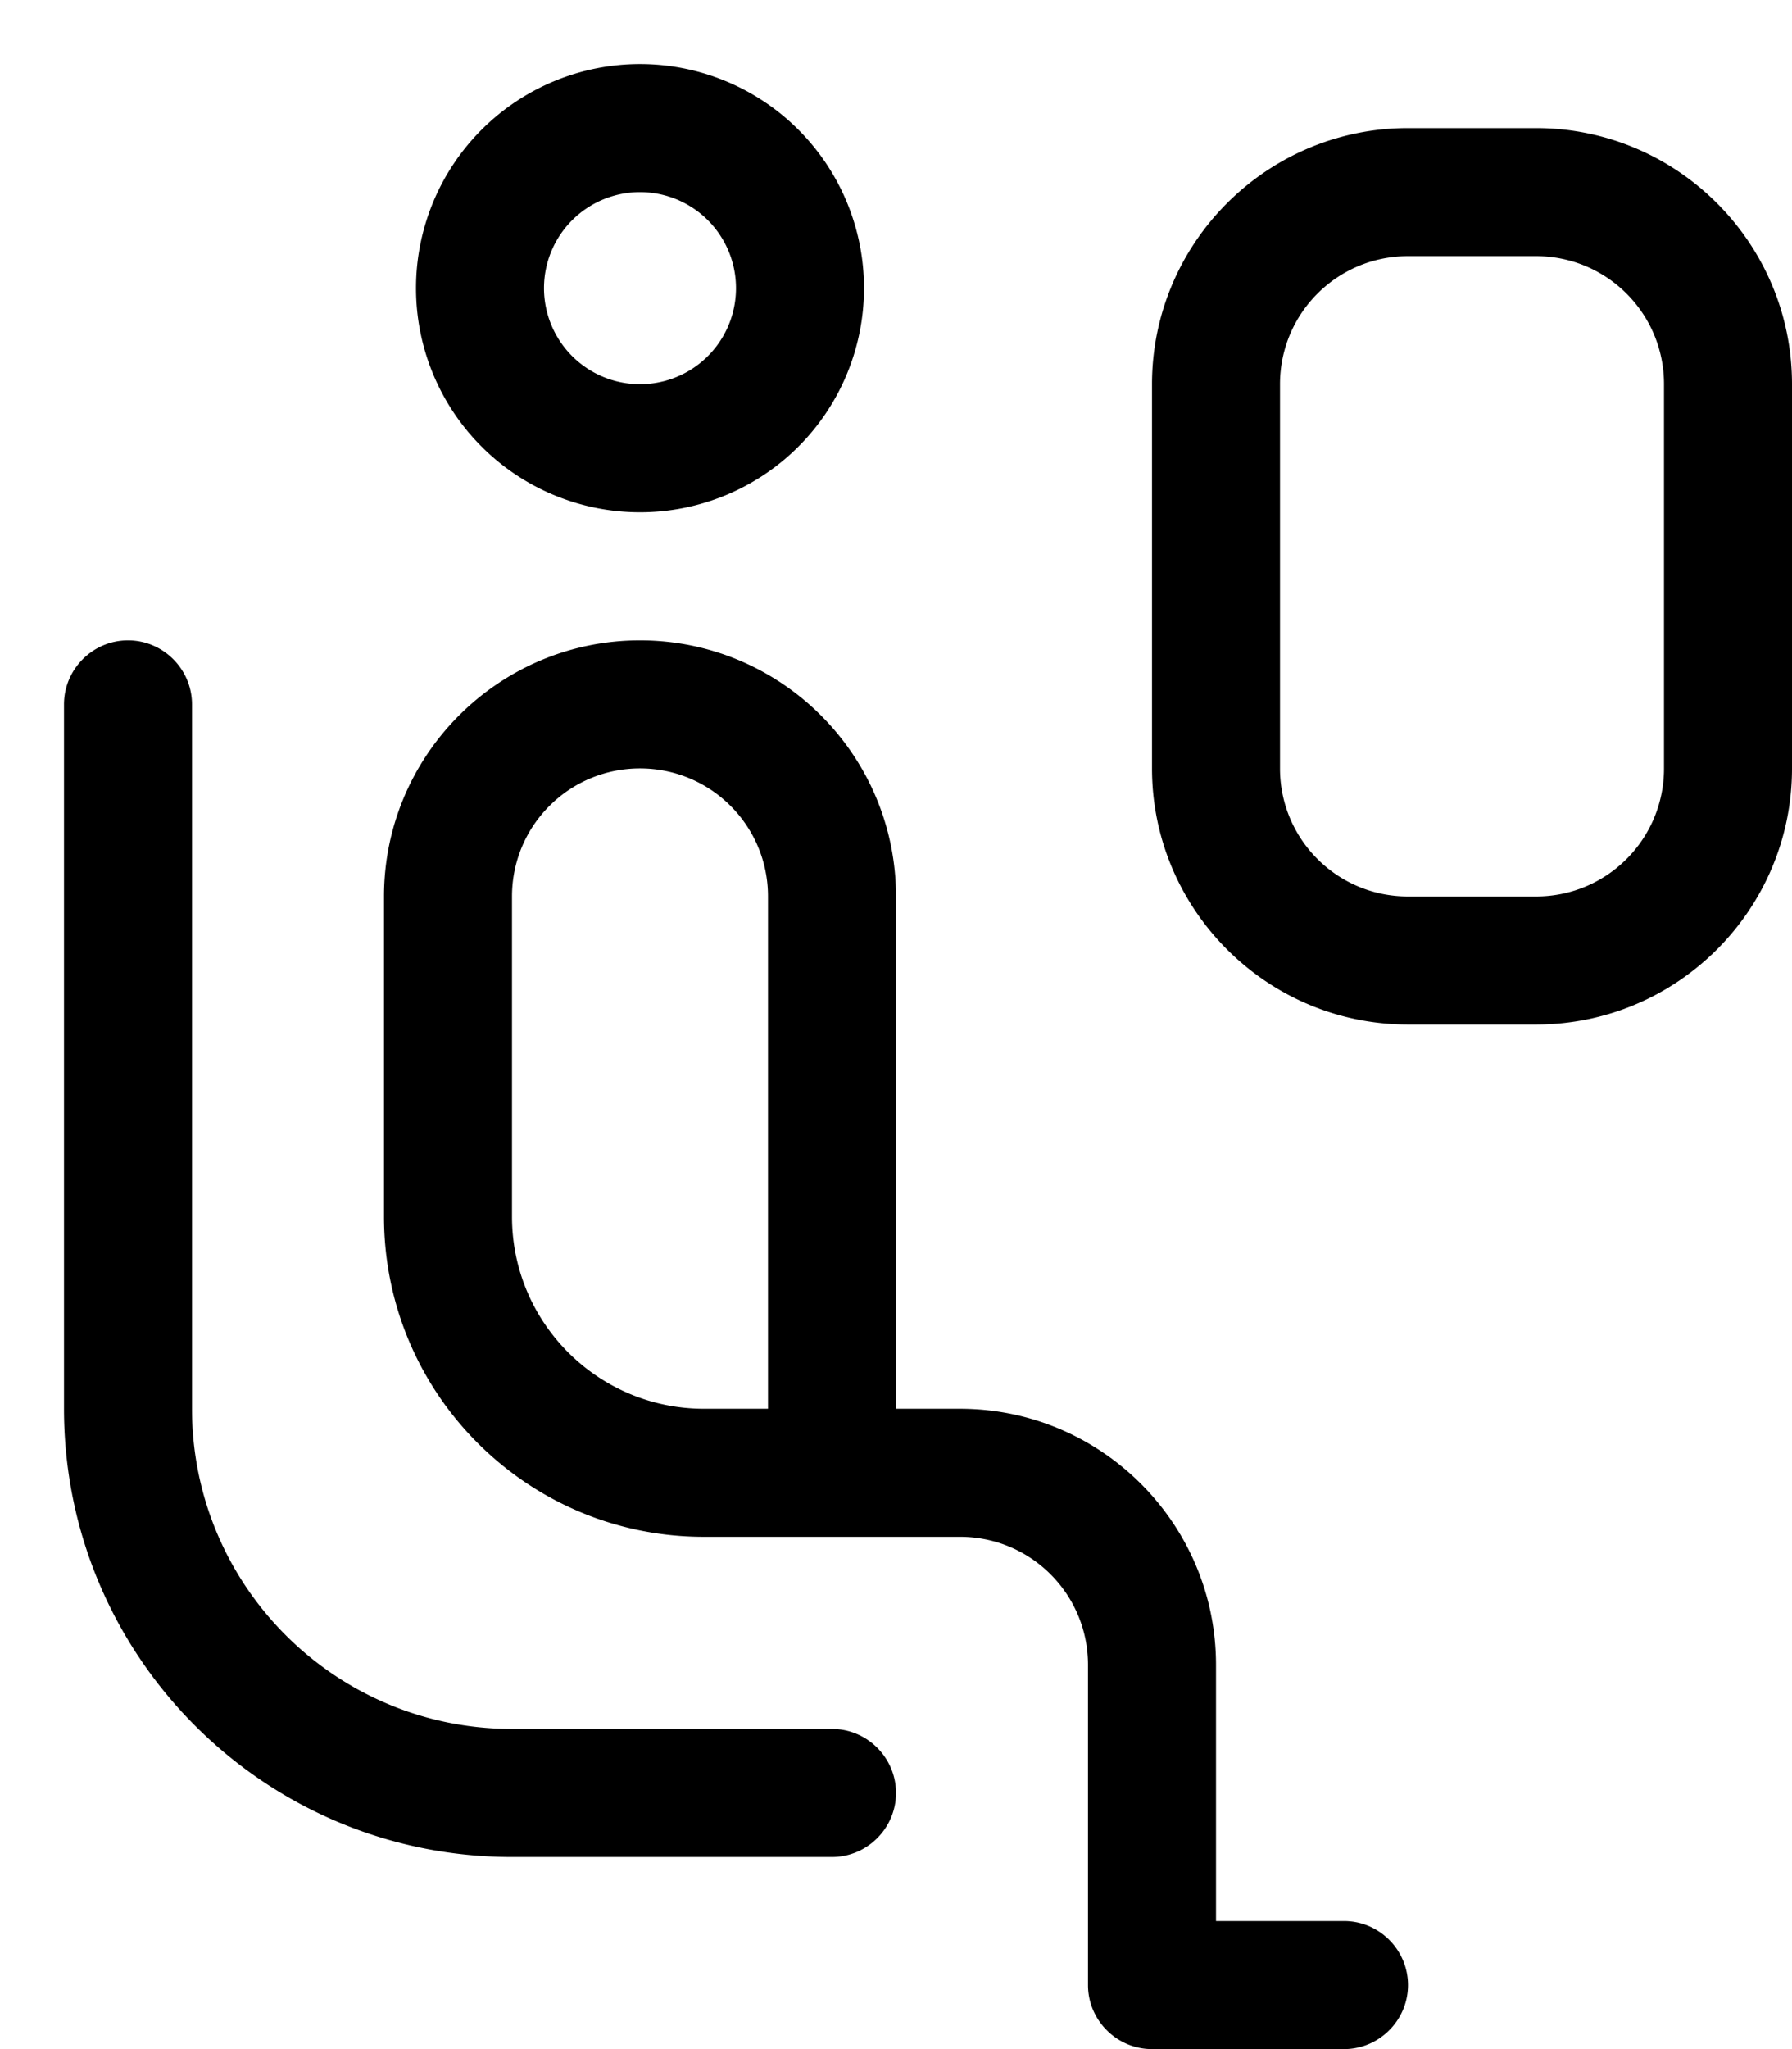 <svg xmlns="http://www.w3.org/2000/svg" viewBox="0 0 448 512"><!--! Font Awesome Pro 7.1.0 by @fontawesome - https://fontawesome.com License - https://fontawesome.com/license (Commercial License) Copyright 2025 Fonticons, Inc. --><path fill="currentColor" d="M184 72a24 24 0 1 0 -48 0 24 24 0 1 0 48 0zm-80 0a56 56 0 1 1 112 0 56 56 0 1 1 -112 0zm24 152l0 80c0 26.5 21.5 48 48 48l16 0 0-128c0-17.7-14.3-32-32-32s-32 14.3-32 32zm96 0l0 128 16 0c35.3 0 64 28.7 64 64l0 64 32 0c8.8 0 16 7.2 16 16s-7.2 16-16 16l-48 0c-8.8 0-16-7.2-16-16l0-80c0-17.7-14.3-32-32-32l-64 0c-44.2 0-80-35.8-80-80l0-80c0-35.3 28.7-64 64-64s64 28.7 64 64zM32 160c8.8 0 16 7.2 16 16l0 176c0 44.2 35.8 80 80 80l80 0c8.8 0 16 7.2 16 16s-7.2 16-16 16l-80 0C66.1 464 16 413.9 16 352l0-176c0-8.8 7.2-16 16-16zM352 64c-17.7 0-32 14.3-32 32l0 96c0 17.7 14.3 32 32 32l32 0c17.7 0 32-14.3 32-32l0-96c0-17.7-14.3-32-32-32l-32 0zM288 96c0-35.3 28.7-64 64-64l32 0c35.3 0 64 28.7 64 64l0 96c0 35.3-28.7 64-64 64l-32 0c-35.3 0-64-28.7-64-64l0-96z"/></svg>